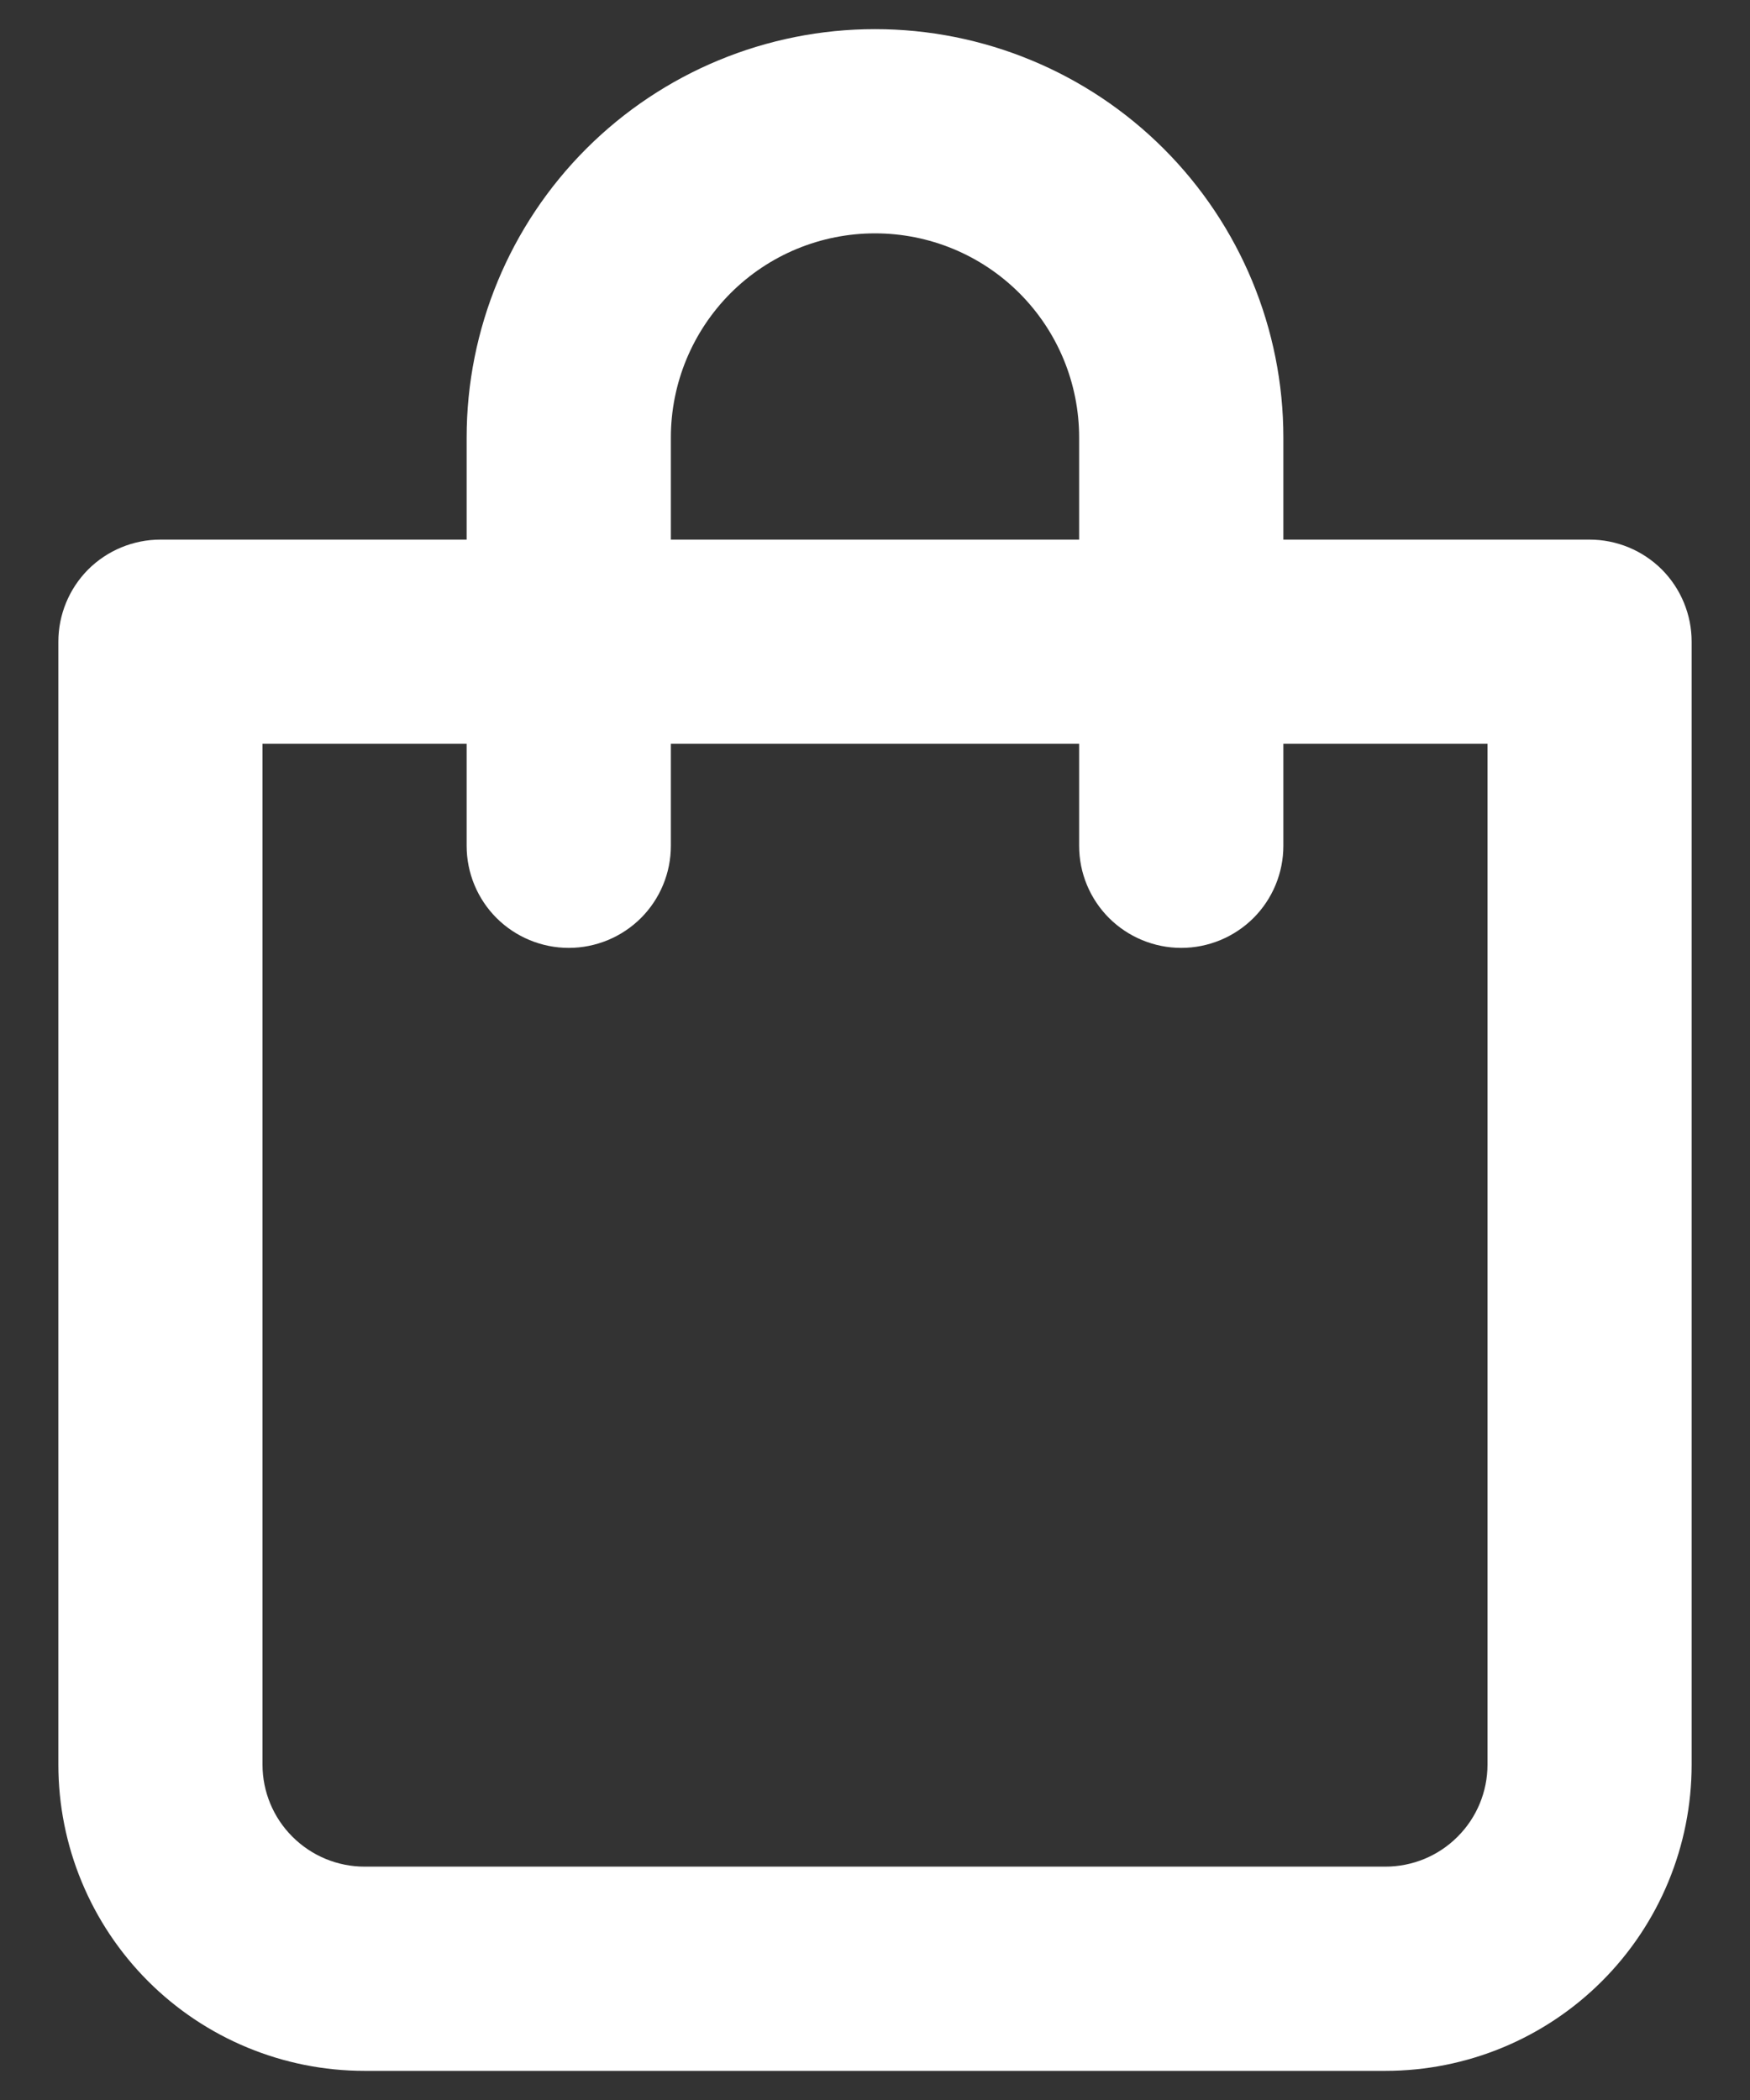 <svg width="20" height="24" viewBox="0 0 20 24" fill="none" xmlns="http://www.w3.org/2000/svg">
<rect x="0" y="0" width="20" height="24" fill="#333333" stroke="none"/>
<path d="M18.167 6.167H14.667V5C14.667 3.762 14.175 2.575 13.3 1.7C12.425 0.825 11.238 0.333 10 0.333C8.762 0.333 7.575 0.825 6.7 1.7C5.825 2.575 5.333 3.762 5.333 5V6.167H1.833C1.524 6.167 1.227 6.29 1.008 6.508C0.79 6.727 0.667 7.024 0.667 7.333V20.167C0.667 21.095 1.036 21.985 1.692 22.642C2.348 23.298 3.238 23.667 4.167 23.667H15.833C16.762 23.667 17.652 23.298 18.308 22.642C18.965 21.985 19.333 21.095 19.333 20.167V7.333C19.333 7.024 19.21 6.727 18.992 6.508C18.773 6.29 18.476 6.167 18.167 6.167ZM7.667 5C7.667 4.381 7.913 3.788 8.35 3.35C8.788 2.912 9.381 2.667 10 2.667C10.619 2.667 11.212 2.912 11.65 3.35C12.088 3.788 12.333 4.381 12.333 5V6.167H7.667V5ZM17 20.167C17 20.476 16.877 20.773 16.658 20.991C16.44 21.21 16.143 21.333 15.833 21.333H4.167C3.857 21.333 3.561 21.21 3.342 20.991C3.123 20.773 3 20.476 3 20.167V8.5H5.333V9.667C5.333 9.976 5.456 10.273 5.675 10.492C5.894 10.71 6.191 10.833 6.5 10.833C6.809 10.833 7.106 10.71 7.325 10.492C7.544 10.273 7.667 9.976 7.667 9.667V8.5H12.333V9.667C12.333 9.976 12.456 10.273 12.675 10.492C12.894 10.71 13.191 10.833 13.5 10.833C13.809 10.833 14.106 10.71 14.325 10.492C14.544 10.273 14.667 9.976 14.667 9.667V8.5H17V20.167Z" fill="white"/>
</svg>
